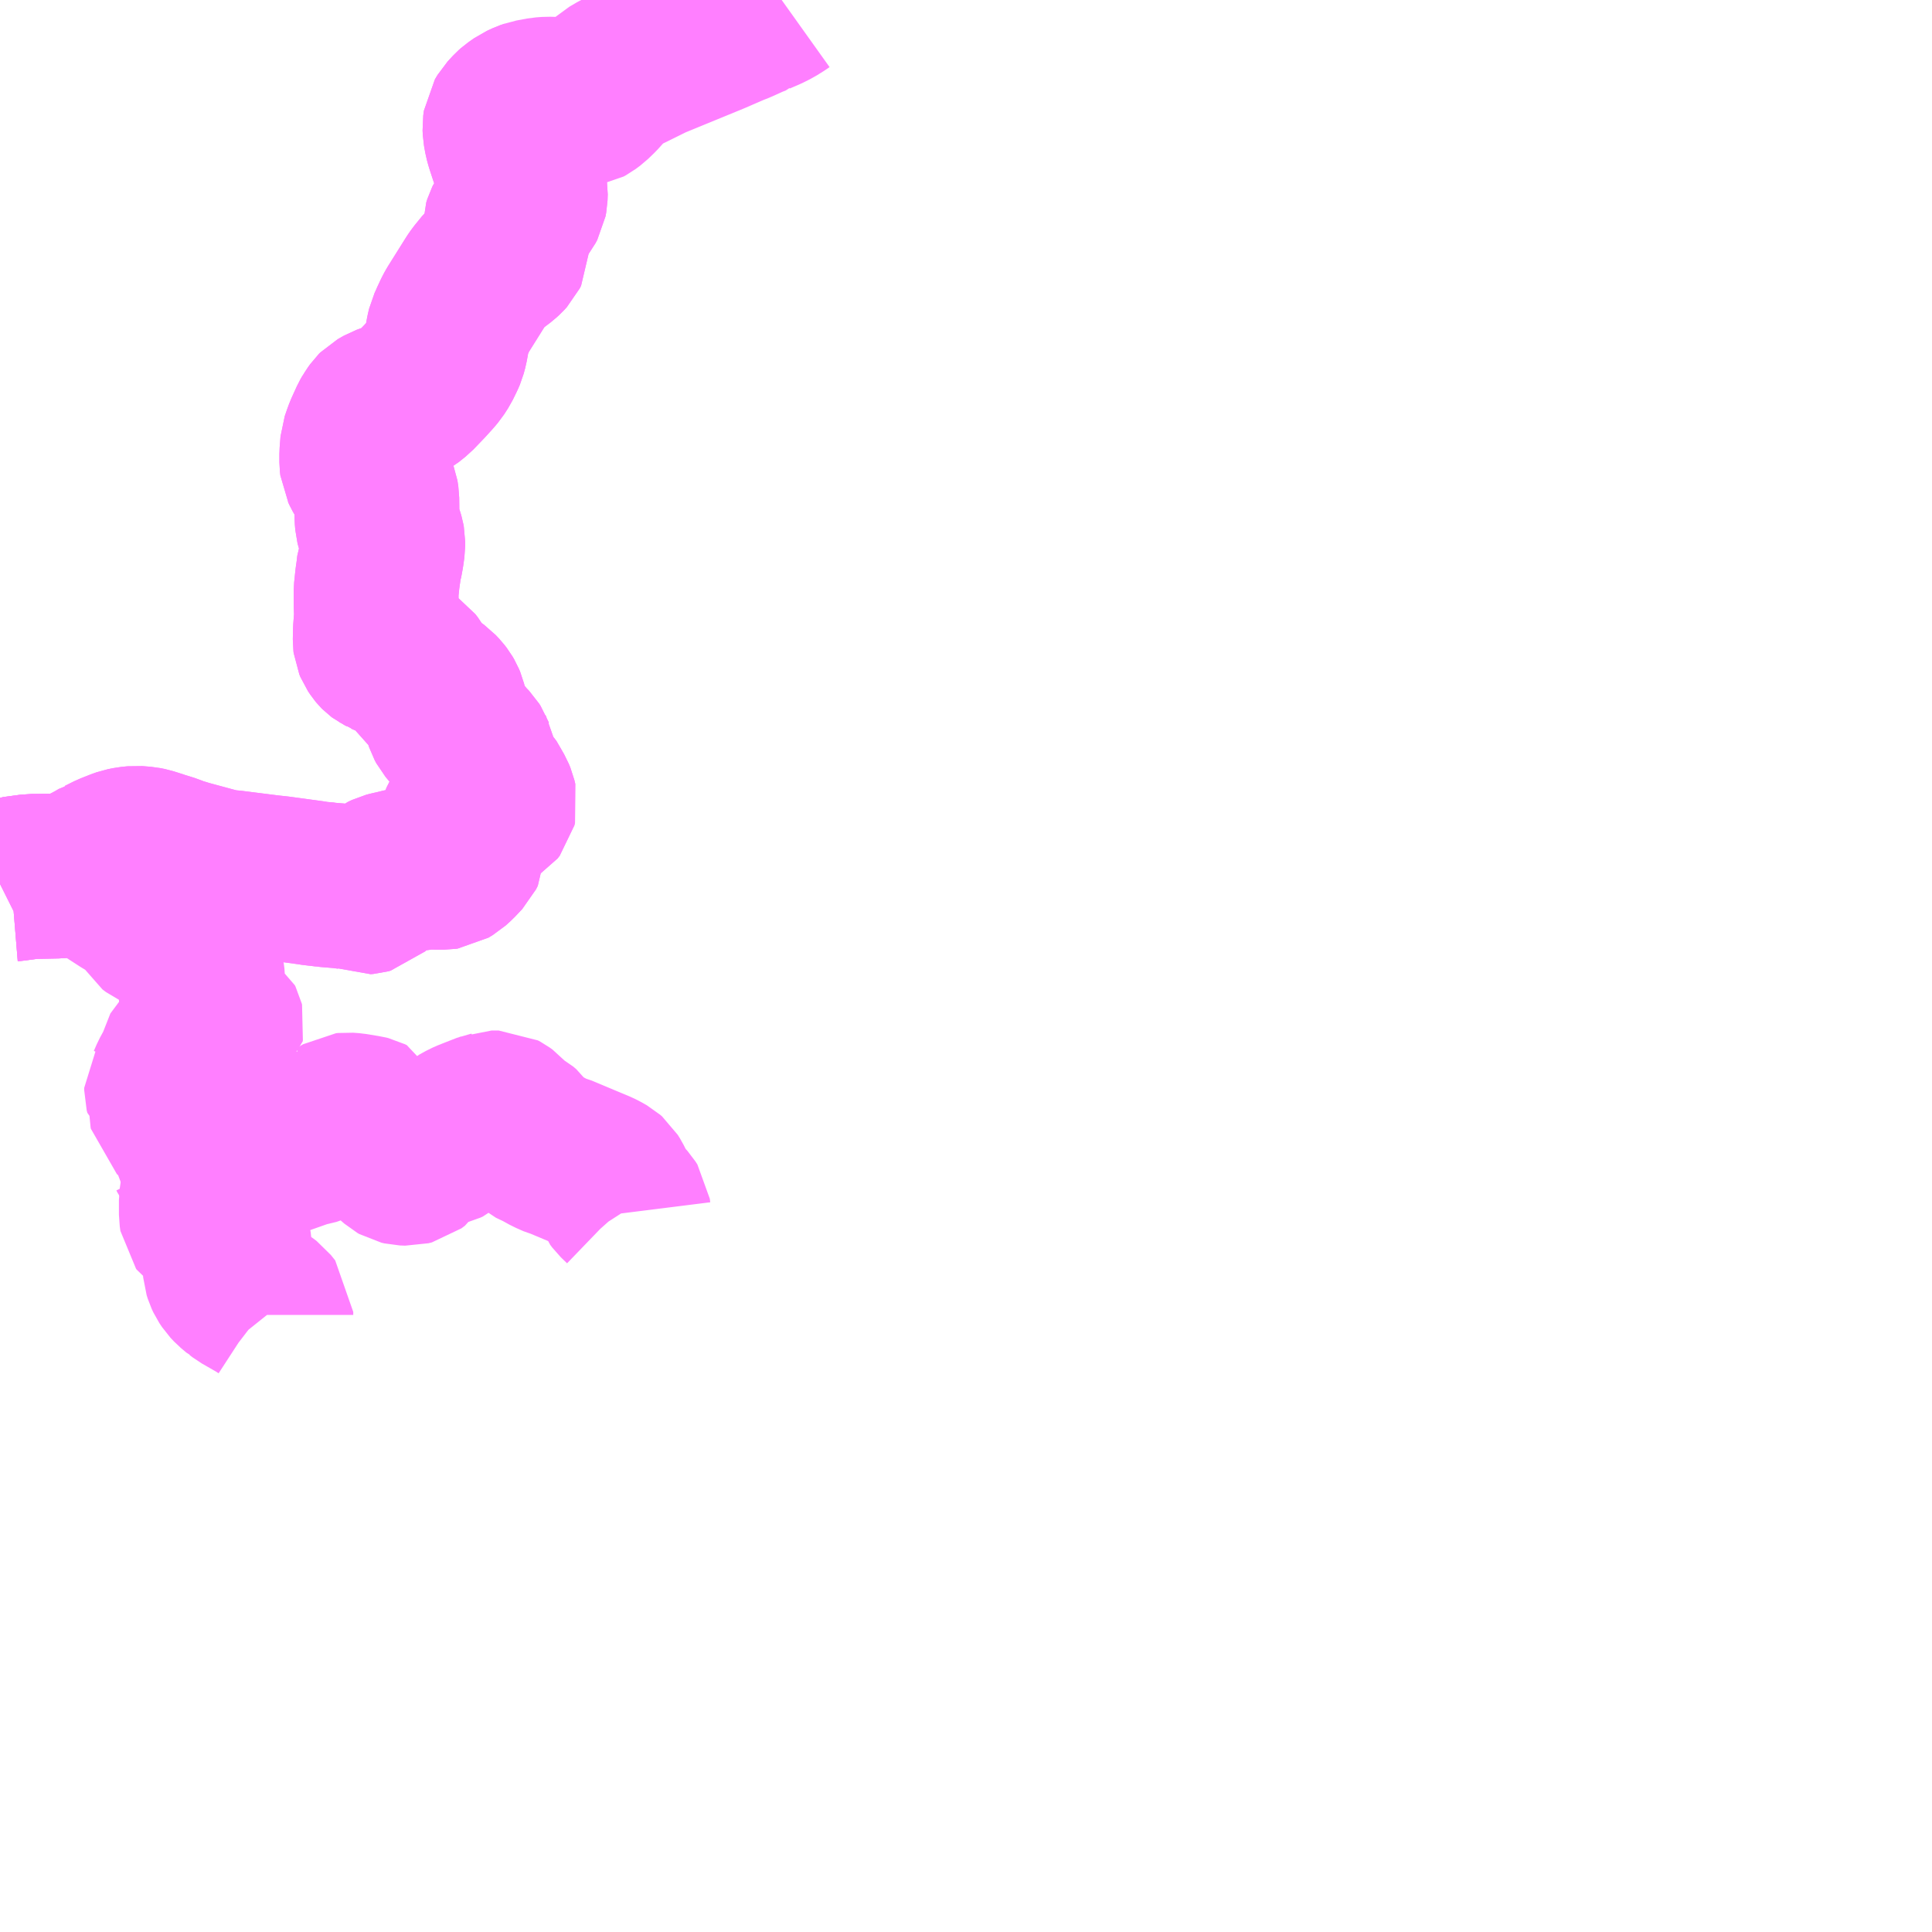 <?xml version="1.0" encoding="UTF-8"?>
<svg  xmlns="http://www.w3.org/2000/svg" xmlns:xlink="http://www.w3.org/1999/xlink" xmlns:go="http://purl.org/svgmap/profile" property="N07_001,N07_002,N07_003,N07_004,N07_005,N07_006,N07_007" viewBox="13895.508 -3471.68 8.789 8.789" go:dataArea="13895.5078125 -3471.6796875 8.7890625 8.7890625" >
<globalCoordinateSystem srsName="http://purl.org/crs/84" transform="matrix(100.0,0.0,0.0,-100.0,0.0,0.0)" />
<defs>
 <g id="p0" >
  <circle cx="0.0" cy="0.0" r="3" stroke="green" stroke-width="0.75" vector-effect="non-scaling-stroke" />
 </g>
</defs>
<g fill="none" fill-rule="evenodd" stroke="#FF00FF" stroke-width="0.75" opacity="0.5" vector-effect="non-scaling-stroke" stroke-linejoin="bevel" >
<path content="1,（株）南伊豆東海バス,下田～板戸一色,27.5,27.0,27.0," xlink:title="1" d="M13895.508,-3467.659L13895.536,-3467.673L13895.558,-3467.681L13895.57,-3467.682L13895.651,-3467.693L13895.665,-3467.693L13895.769,-3467.695L13895.811,-3467.699L13895.847,-3467.704L13895.866,-3467.714L13895.91,-3467.737L13895.918,-3467.741L13895.944,-3467.755L13895.966,-3467.768L13895.97,-3467.769L13896.012,-3467.79L13896.055,-3467.807L13896.072,-3467.813L13896.097,-3467.818L13896.126,-3467.821L13896.164,-3467.818L13896.184,-3467.814L13896.228,-3467.8L13896.241,-3467.795L13896.264,-3467.789L13896.297,-3467.777L13896.304,-3467.774L13896.311,-3467.771L13896.339,-3467.763L13896.351,-3467.759L13896.51,-3467.716L13896.551,-3467.711L13896.564,-3467.71L13896.73,-3467.689L13896.776,-3467.684L13896.923,-3467.664L13896.941,-3467.661L13896.954,-3467.66L13896.964,-3467.658L13896.98,-3467.657L13896.99,-3467.656L13896.994,-3467.655L13897.077,-3467.648L13897.107,-3467.643L13897.135,-3467.635L13897.163,-3467.622L13897.175,-3467.623L13897.186,-3467.626L13897.201,-3467.64L13897.208,-3467.649L13897.237,-3467.682L13897.251,-3467.693L13897.27,-3467.702L13897.285,-3467.706L13897.304,-3467.71L13897.34,-3467.719L13897.379,-3467.726L13897.45,-3467.736L13897.494,-3467.735L13897.53,-3467.735L13897.537,-3467.736L13897.557,-3467.748L13897.578,-3467.767L13897.611,-3467.802L13897.619,-3467.818L13897.619,-3467.845L13897.618,-3467.852L13897.614,-3467.898L13897.611,-3467.949L13897.615,-3467.959L13897.62,-3467.967L13897.634,-3467.978L13897.643,-3467.985L13897.666,-3467.991L13897.721,-3467.993L13897.735,-3467.996L13897.747,-3468.003L13897.757,-3468.016L13897.76,-3468.028L13897.756,-3468.045L13897.749,-3468.062L13897.733,-3468.09L13897.715,-3468.121L13897.709,-3468.127L13897.697,-3468.135L13897.687,-3468.138L13897.67,-3468.146L13897.658,-3468.152L13897.651,-3468.16L13897.647,-3468.169L13897.647,-3468.181L13897.658,-3468.224L13897.66,-3468.239L13897.657,-3468.253L13897.654,-3468.259L13897.651,-3468.267L13897.644,-3468.278L13897.623,-3468.3L13897.599,-3468.329L13897.575,-3468.356L13897.56,-3468.374L13897.55,-3468.386L13897.543,-3468.399L13897.54,-3468.408L13897.538,-3468.418L13897.536,-3468.432L13897.535,-3468.443L13897.533,-3468.455L13897.531,-3468.468L13897.528,-3468.48L13897.523,-3468.492L13897.516,-3468.504L13897.506,-3468.517L13897.49,-3468.534L13897.468,-3468.55L13897.455,-3468.557L13897.428,-3468.574L13897.413,-3468.585L13897.409,-3468.592L13897.398,-3468.62L13897.386,-3468.641L13897.375,-3468.655L13897.355,-3468.669L13897.325,-3468.684L13897.314,-3468.686L13897.304,-3468.691L13897.299,-3468.691L13897.279,-3468.698L13897.277,-3468.699L13897.276,-3468.7L13897.263,-3468.705L13897.254,-3468.711L13897.244,-3468.716L13897.24,-3468.719L13897.236,-3468.723L13897.231,-3468.729L13897.221,-3468.744L13897.216,-3468.756L13897.215,-3468.764L13897.216,-3468.813L13897.221,-3468.879L13897.219,-3468.932L13897.219,-3468.991L13897.225,-3469.048L13897.227,-3469.062L13897.23,-3469.083L13897.233,-3469.11L13897.237,-3469.121L13897.244,-3469.159L13897.249,-3469.195L13897.249,-3469.217L13897.247,-3469.228L13897.245,-3469.235L13897.227,-3469.293L13897.225,-3469.301L13897.223,-3469.325L13897.222,-3469.412L13897.218,-3469.439L13897.214,-3469.449L13897.203,-3469.474L13897.165,-3469.54L13897.158,-3469.555L13897.156,-3469.559L13897.154,-3469.577L13897.154,-3469.615L13897.156,-3469.64L13897.158,-3469.665L13897.168,-3469.694L13897.175,-3469.713L13897.2,-3469.768L13897.208,-3469.782L13897.211,-3469.786L13897.214,-3469.791L13897.224,-3469.805L13897.23,-3469.811L13897.258,-3469.827L13897.283,-3469.836L13897.326,-3469.853L13897.342,-3469.86L13897.361,-3469.871L13897.391,-3469.895L13897.439,-3469.945L13897.469,-3469.978L13897.486,-3469.998L13897.504,-3470.026L13897.522,-3470.063L13897.528,-3470.077L13897.535,-3470.103L13897.547,-3470.168L13897.552,-3470.189L13897.559,-3470.204L13897.566,-3470.22L13897.58,-3470.25L13897.589,-3470.267L13897.673,-3470.401L13897.684,-3470.417L13897.719,-3470.46L13897.736,-3470.476L13897.748,-3470.484L13897.757,-3470.49L13897.786,-3470.512L13897.799,-3470.524L13897.81,-3470.536L13897.816,-3470.548L13897.816,-3470.561L13897.81,-3470.587L13897.805,-3470.614L13897.805,-3470.647L13897.81,-3470.663L13897.814,-3470.671L13897.83,-3470.691L13897.842,-3470.704L13897.873,-3470.733L13897.886,-3470.75L13897.894,-3470.765L13897.897,-3470.781L13897.898,-3470.809L13897.895,-3470.827L13897.882,-3470.867L13897.879,-3470.875L13897.847,-3470.943L13897.834,-3470.979L13897.818,-3471.028L13897.812,-3471.05L13897.806,-3471.083L13897.805,-3471.104L13897.808,-3471.126L13897.82,-3471.146L13897.844,-3471.172L13897.853,-3471.18L13897.88,-3471.199L13897.906,-3471.211L13897.926,-3471.218"/>
<path content="1,（株）南伊豆東海バス,下田～爪木崎,5.0,5.0,5.0," xlink:title="1" d="M13896.74,-3465.698L13896.74,-3465.712L13896.72,-3465.737L13896.707,-3465.747L13896.687,-3465.76L13896.64,-3465.787L13896.612,-3465.803L13896.599,-3465.813L13896.597,-3465.814L13896.572,-3465.835L13896.557,-3465.851L13896.545,-3465.869L13896.538,-3465.884L13896.533,-3465.9L13896.532,-3465.912L13896.533,-3465.918L13896.541,-3465.94L13896.55,-3465.956L13896.555,-3465.972L13896.555,-3465.995L13896.553,-3466.004L13896.539,-3466.034L13896.519,-3466.068L13896.506,-3466.089L13896.497,-3466.099L13896.488,-3466.105L13896.44,-3466.122L13896.43,-3466.129L13896.427,-3466.133L13896.424,-3466.154L13896.424,-3466.217L13896.424,-3466.221L13896.429,-3466.255L13896.429,-3466.273L13896.441,-3466.297L13896.45,-3466.305L13896.467,-3466.316L13896.474,-3466.325L13896.474,-3466.332L13896.471,-3466.345L13896.472,-3466.361"/>
<path content="1,（株）南伊豆東海バス,下田～爪木崎,5.0,5.0,5.0," xlink:title="1" d="M13896.472,-3466.361L13896.51,-3466.411L13896.514,-3466.416L13896.514,-3466.417L13896.522,-3466.426L13896.538,-3466.443L13896.544,-3466.447L13896.555,-3466.452L13896.581,-3466.457L13896.594,-3466.463L13896.615,-3466.483L13896.623,-3466.488L13896.628,-3466.489L13896.632,-3466.489L13896.64,-3466.489L13896.649,-3466.486L13896.662,-3466.479L13896.697,-3466.459L13896.713,-3466.449L13896.73,-3466.442L13896.73,-3466.442L13896.736,-3466.441L13896.783,-3466.441L13896.806,-3466.443L13896.838,-3466.45L13896.868,-3466.465L13896.884,-3466.471L13896.914,-3466.475L13896.931,-3466.481L13896.937,-3466.484L13896.95,-3466.495L13896.996,-3466.534L13897.034,-3466.579L13897.045,-3466.588L13897.046,-3466.588L13897.078,-3466.607L13897.087,-3466.608L13897.114,-3466.606L13897.168,-3466.597L13897.175,-3466.596L13897.183,-3466.594L13897.191,-3466.59L13897.194,-3466.583L13897.204,-3466.567L13897.21,-3466.548L13897.217,-3466.53L13897.219,-3466.507L13897.224,-3466.498L13897.243,-3466.481L13897.254,-3466.469L13897.276,-3466.444L13897.283,-3466.433L13897.292,-3466.42L13897.297,-3466.417L13897.321,-3466.396L13897.328,-3466.392L13897.341,-3466.389L13897.366,-3466.388L13897.382,-3466.392L13897.398,-3466.404L13897.411,-3466.425L13897.42,-3466.433L13897.438,-3466.444L13897.454,-3466.452L13897.477,-3466.465L13897.485,-3466.468L13897.538,-3466.482L13897.549,-3466.487L13897.559,-3466.496L13897.566,-3466.512L13897.575,-3466.534L13897.583,-3466.543L13897.598,-3466.555L13897.627,-3466.571L13897.65,-3466.581L13897.653,-3466.582L13897.704,-3466.602L13897.722,-3466.609L13897.727,-3466.61L13897.744,-3466.617L13897.777,-3466.617L13897.79,-3466.61L13897.801,-3466.602L13897.828,-3466.571L13897.839,-3466.561L13897.872,-3466.543L13897.886,-3466.531L13897.897,-3466.515L13897.902,-3466.505L13897.906,-3466.496L13897.925,-3466.479L13897.967,-3466.459L13898.007,-3466.437L13898.041,-3466.422L13898.056,-3466.418L13898.168,-3466.371L13898.228,-3466.346L13898.244,-3466.338L13898.265,-3466.326L13898.273,-3466.319L13898.283,-3466.303L13898.295,-3466.279L13898.303,-3466.264L13898.311,-3466.242L13898.32,-3466.23L13898.348,-3466.203L13898.356,-3466.194L13898.365,-3466.18L13898.367,-3466.164"/>
<path content="1,（株）南伊豆東海バス,下田～爪木崎,5.0,5.0,5.0," xlink:title="1" d="M13895.508,-3467.659L13895.536,-3467.673L13895.558,-3467.681L13895.57,-3467.682L13895.651,-3467.693L13895.665,-3467.693L13895.769,-3467.695L13895.811,-3467.699L13895.847,-3467.704L13895.881,-3467.701L13895.907,-3467.694L13895.916,-3467.69L13895.96,-3467.669L13896.007,-3467.642L13896.075,-3467.598L13896.127,-3467.567L13896.138,-3467.561L13896.157,-3467.549L13896.17,-3467.537L13896.186,-3467.502L13896.199,-3467.479L13896.215,-3467.467L13896.252,-3467.45L13896.289,-3467.441L13896.311,-3467.433L13896.326,-3467.426L13896.346,-3467.413L13896.367,-3467.396L13896.374,-3467.385L13896.375,-3467.384L13896.386,-3467.357L13896.391,-3467.344L13896.407,-3467.31L13896.414,-3467.283L13896.422,-3467.266L13896.427,-3467.249L13896.43,-3467.226L13896.43,-3467.202L13896.424,-3467.174L13896.423,-3467.133L13896.425,-3467.122L13896.436,-3467.079L13896.462,-3467.058L13896.477,-3467.051L13896.504,-3467.037L13896.514,-3467.03L13896.517,-3467.024L13896.518,-3467.02L13896.517,-3467.015L13896.512,-3467.011L13896.492,-3467L13896.457,-3466.982L13896.446,-3466.976L13896.414,-3466.962L13896.392,-3466.954L13896.373,-3466.943L13896.359,-3466.932L13896.318,-3466.828L13896.292,-3466.78L13896.279,-3466.75L13896.266,-3466.731L13896.266,-3466.721L13896.269,-3466.709L13896.279,-3466.702L13896.302,-3466.689L13896.309,-3466.684L13896.315,-3466.674L13896.314,-3466.666L13896.311,-3466.662L13896.296,-3466.645L13896.288,-3466.631L13896.288,-3466.624L13896.289,-3466.619L13896.298,-3466.611L13896.321,-3466.6L13896.325,-3466.597L13896.338,-3466.578L13896.356,-3466.557L13896.384,-3466.528L13896.392,-3466.516L13896.397,-3466.502L13896.373,-3466.447L13896.372,-3466.433L13896.373,-3466.432L13896.378,-3466.422L13896.386,-3466.411L13896.387,-3466.41L13896.412,-3466.394L13896.439,-3466.38L13896.472,-3466.361"/>
<path content="1,（株）南伊豆東海バス,修善寺～下田,1.0,1.0,1.0," xlink:title="1" d="M13899.064,-3471.68L13899.057,-3471.675L13899.025,-3471.655L13898.995,-3471.64L13898.953,-3471.622L13898.95,-3471.619L13898.926,-3471.61L13898.873,-3471.586L13898.852,-3471.577L13898.843,-3471.574L13898.746,-3471.532L13898.473,-3471.42L13898.376,-3471.372L13898.322,-3471.346L13898.288,-3471.326L13898.268,-3471.308L13898.251,-3471.284L13898.223,-3471.253L13898.196,-3471.227L13898.176,-3471.212L13898.165,-3471.206L13898.159,-3471.205L13898.139,-3471.204L13898.119,-3471.208L13898.056,-3471.227L13898.037,-3471.228L13898.001,-3471.229L13897.974,-3471.227L13897.926,-3471.218L13897.906,-3471.211L13897.88,-3471.199L13897.853,-3471.18L13897.844,-3471.172L13897.82,-3471.146L13897.808,-3471.126L13897.805,-3471.104L13897.806,-3471.083L13897.812,-3471.05L13897.818,-3471.028L13897.834,-3470.979L13897.847,-3470.943L13897.879,-3470.875L13897.882,-3470.867L13897.895,-3470.827L13897.898,-3470.809L13897.897,-3470.781L13897.894,-3470.765L13897.886,-3470.75L13897.873,-3470.733L13897.842,-3470.704L13897.83,-3470.691L13897.814,-3470.671L13897.81,-3470.663L13897.805,-3470.647L13897.805,-3470.614L13897.81,-3470.587L13897.816,-3470.561L13897.816,-3470.548L13897.81,-3470.536L13897.799,-3470.524L13897.786,-3470.512L13897.757,-3470.49L13897.748,-3470.484L13897.736,-3470.476L13897.719,-3470.46L13897.684,-3470.417L13897.673,-3470.401L13897.589,-3470.267L13897.58,-3470.25L13897.566,-3470.22L13897.559,-3470.204L13897.552,-3470.189L13897.547,-3470.168L13897.535,-3470.103L13897.528,-3470.077L13897.522,-3470.063L13897.504,-3470.026L13897.486,-3469.998L13897.469,-3469.978L13897.439,-3469.945L13897.391,-3469.895L13897.361,-3469.871L13897.342,-3469.86L13897.326,-3469.853L13897.283,-3469.836L13897.258,-3469.827L13897.23,-3469.811L13897.224,-3469.805L13897.214,-3469.791L13897.211,-3469.786L13897.208,-3469.782L13897.2,-3469.768L13897.175,-3469.713L13897.168,-3469.694L13897.158,-3469.665L13897.156,-3469.64L13897.154,-3469.615L13897.154,-3469.577L13897.156,-3469.559L13897.158,-3469.555L13897.165,-3469.54L13897.203,-3469.474L13897.214,-3469.449L13897.218,-3469.439L13897.222,-3469.412L13897.223,-3469.325L13897.225,-3469.301L13897.227,-3469.293L13897.245,-3469.235L13897.247,-3469.228L13897.249,-3469.217L13897.249,-3469.195L13897.244,-3469.159L13897.237,-3469.121L13897.233,-3469.11L13897.23,-3469.083L13897.227,-3469.062L13897.225,-3469.048L13897.219,-3468.991L13897.219,-3468.932L13897.221,-3468.879L13897.216,-3468.813L13897.215,-3468.764L13897.216,-3468.756L13897.221,-3468.744L13897.231,-3468.729L13897.236,-3468.723L13897.24,-3468.719L13897.244,-3468.716L13897.254,-3468.711L13897.263,-3468.705L13897.276,-3468.7L13897.277,-3468.699L13897.279,-3468.698L13897.299,-3468.691L13897.304,-3468.691L13897.314,-3468.686L13897.325,-3468.684L13897.355,-3468.669L13897.375,-3468.655L13897.386,-3468.641L13897.398,-3468.62L13897.409,-3468.592L13897.413,-3468.585L13897.428,-3468.574L13897.455,-3468.557L13897.468,-3468.55L13897.49,-3468.534L13897.506,-3468.517L13897.516,-3468.504L13897.523,-3468.492L13897.528,-3468.48L13897.531,-3468.468L13897.533,-3468.455L13897.535,-3468.443L13897.536,-3468.432L13897.538,-3468.418L13897.54,-3468.408L13897.543,-3468.399L13897.55,-3468.386L13897.56,-3468.374L13897.575,-3468.356L13897.599,-3468.329L13897.623,-3468.3L13897.644,-3468.278L13897.651,-3468.267L13897.654,-3468.259L13897.657,-3468.253L13897.66,-3468.239L13897.658,-3468.224L13897.647,-3468.181L13897.647,-3468.169L13897.651,-3468.16L13897.658,-3468.152L13897.67,-3468.146L13897.687,-3468.138L13897.697,-3468.135L13897.709,-3468.127L13897.715,-3468.121L13897.733,-3468.09L13897.749,-3468.062L13897.756,-3468.045L13897.76,-3468.028L13897.757,-3468.016L13897.747,-3468.003L13897.735,-3467.996L13897.721,-3467.993L13897.666,-3467.991L13897.643,-3467.985L13897.634,-3467.978L13897.62,-3467.967L13897.615,-3467.959L13897.611,-3467.949L13897.614,-3467.898L13897.618,-3467.852L13897.619,-3467.845L13897.619,-3467.818L13897.611,-3467.802L13897.578,-3467.767L13897.557,-3467.748L13897.537,-3467.736L13897.53,-3467.735L13897.494,-3467.735L13897.45,-3467.736L13897.379,-3467.726L13897.34,-3467.719L13897.304,-3467.71L13897.285,-3467.706L13897.27,-3467.702L13897.251,-3467.693L13897.237,-3467.682L13897.208,-3467.649L13897.201,-3467.64L13897.186,-3467.626L13897.175,-3467.623L13897.163,-3467.622L13897.135,-3467.635L13897.107,-3467.643L13897.077,-3467.648L13896.994,-3467.655L13896.99,-3467.656L13896.98,-3467.657L13896.964,-3467.658L13896.954,-3467.66L13896.941,-3467.661L13896.923,-3467.664L13896.776,-3467.684L13896.73,-3467.689L13896.564,-3467.71L13896.551,-3467.711L13896.51,-3467.716L13896.351,-3467.759L13896.339,-3467.763L13896.311,-3467.771L13896.304,-3467.774L13896.297,-3467.777L13896.264,-3467.789L13896.241,-3467.795L13896.228,-3467.8L13896.184,-3467.814L13896.164,-3467.818L13896.126,-3467.821L13896.097,-3467.818L13896.072,-3467.813L13896.055,-3467.807L13896.012,-3467.79L13895.97,-3467.769L13895.966,-3467.768L13895.944,-3467.755L13895.918,-3467.741L13895.91,-3467.737L13895.866,-3467.714L13895.847,-3467.704L13895.811,-3467.699L13895.769,-3467.695L13895.665,-3467.693L13895.651,-3467.693L13895.57,-3467.682L13895.558,-3467.681L13895.536,-3467.673L13895.508,-3467.659"/>
</g>
</svg>
